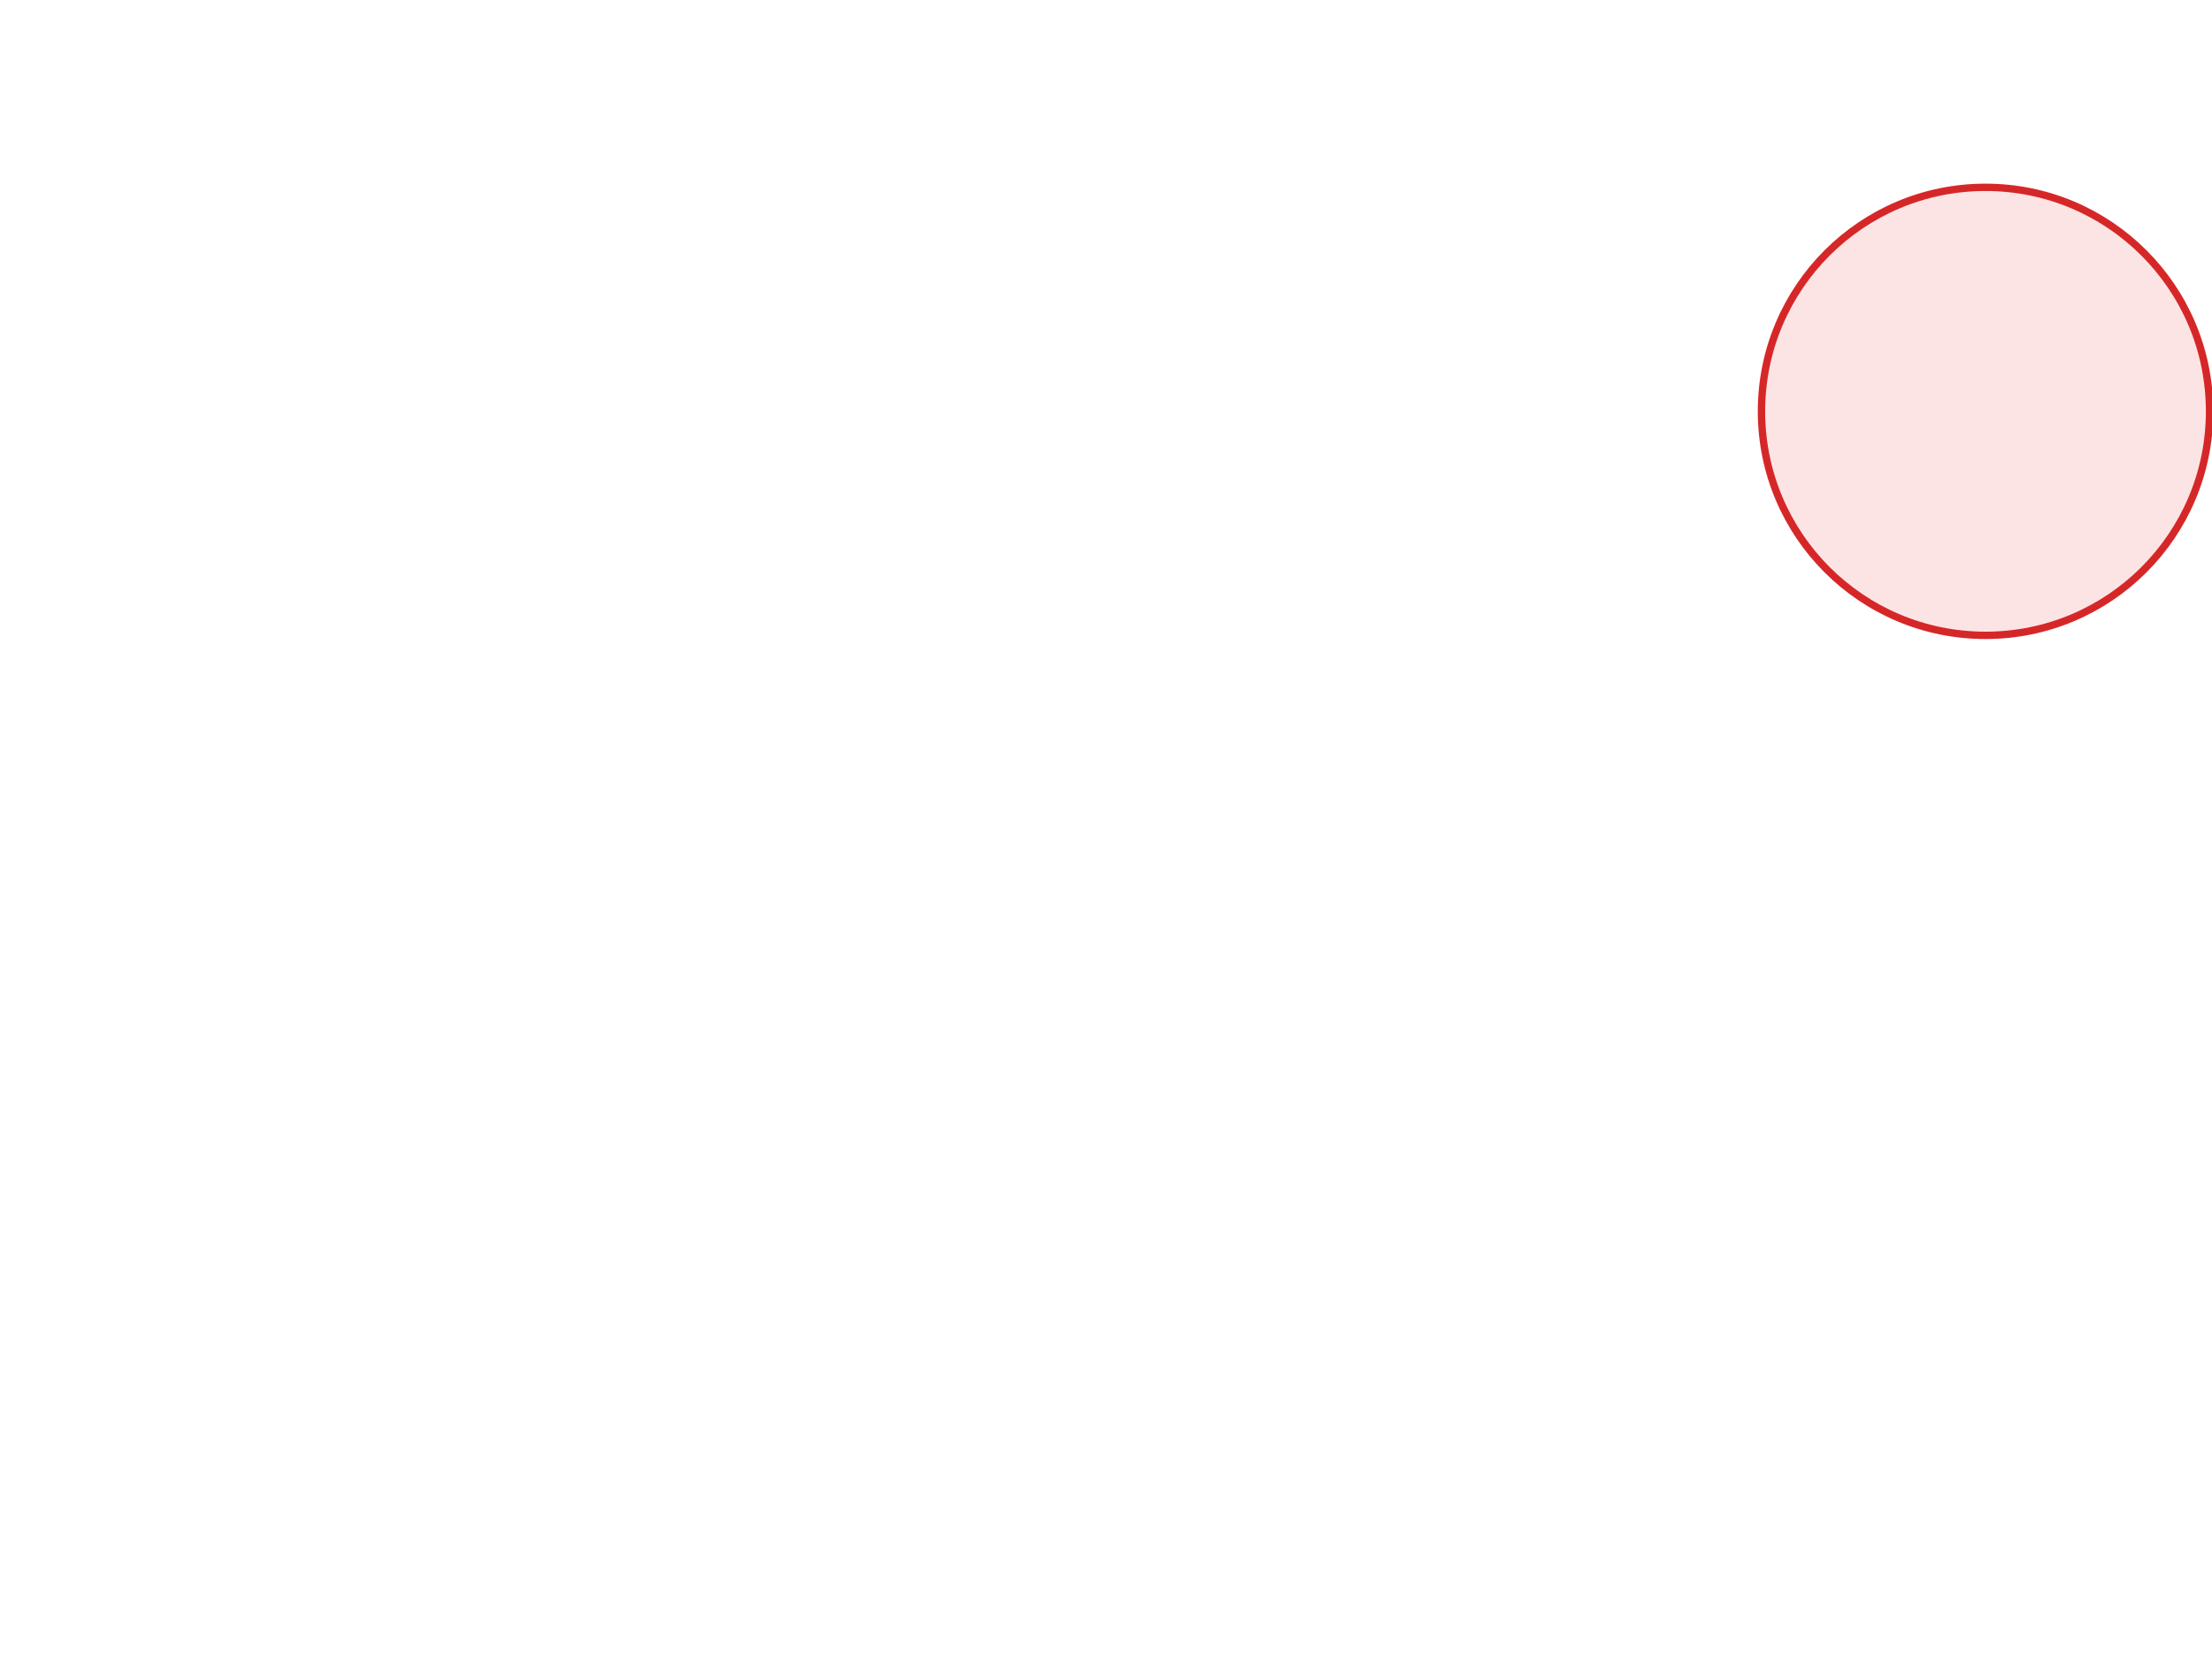<?xml version="1.0" encoding="UTF-8" standalone="no"?>
<!-- Created with Inkscape (http://www.inkscape.org/) -->

<svg
   version="1.1"
   id="svg2"
   xml:space="preserve"
   width="557.044"
   height="419.278"
   viewBox="0 0 557.044 419.278"
   sodipodi:docname="MNIST.svg"
   inkscape:version="1.2 (1:1.2+202206011327+fc4e4096c5)"
   xmlns:inkscape="http://www.inkscape.org/namespaces/inkscape"
   xmlns:sodipodi="http://sodipodi.sourceforge.net/DTD/sodipodi-0.dtd"
   xmlns="http://www.w3.org/2000/svg"
   xmlns:svg="http://www.w3.org/2000/svg"
   xmlns:rdf="http://www.w3.org/1999/02/22-rdf-syntax-ns#"
   xmlns:cc="http://creativecommons.org/ns#"
   xmlns:dc="http://purl.org/dc/elements/1.1/"><defs
     id="defs6"><clipPath
       clipPathUnits="userSpaceOnUse"
       id="clipPath130"><path
         d="M 33.391,294.53 H 390.512 V 28.417 H 33.391 Z"
         id="path128"
         inkscape:connector-curvature="0" /></clipPath><clipPath
       clipPathUnits="userSpaceOnUse"
       id="clipPath140"><path
         d="m 33,209 h 356 v 3 H 33 Z"
         id="path138"
         inkscape:connector-curvature="0" /></clipPath><clipPath
       clipPathUnits="userSpaceOnUse"
       id="clipPath156"><path
         d="m 48,29 h 3 v 264 h -3 z"
         id="path154"
         inkscape:connector-curvature="0" /></clipPath><clipPath
       clipPathUnits="userSpaceOnUse"
       id="clipPath172"><path
         d="m 113,29 h 3 v 264 h -3 z"
         id="path170"
         inkscape:connector-curvature="0" /></clipPath><clipPath
       clipPathUnits="userSpaceOnUse"
       id="clipPath188"><path
         d="m 178,29 h 3 v 264 h -3 z"
         id="path186"
         inkscape:connector-curvature="0" /></clipPath><clipPath
       clipPathUnits="userSpaceOnUse"
       id="clipPath204"><path
         d="m 243,29 h 3 v 264 h -3 z"
         id="path202"
         inkscape:connector-curvature="0" /></clipPath><clipPath
       clipPathUnits="userSpaceOnUse"
       id="clipPath220"><path
         d="m 308,29 h 3 v 264 h -3 z"
         id="path218"
         inkscape:connector-curvature="0" /></clipPath><clipPath
       clipPathUnits="userSpaceOnUse"
       id="clipPath236"><path
         d="m 373,29 h 3 v 264 h -3 z"
         id="path234"
         inkscape:connector-curvature="0" /></clipPath><clipPath
       clipPathUnits="userSpaceOnUse"
       id="clipPath252"><path
         d="m 33,49 h 356 v 2 H 33 Z"
         id="path250"
         inkscape:connector-curvature="0" /></clipPath><clipPath
       clipPathUnits="userSpaceOnUse"
       id="clipPath268"><path
         d="m 33,102 h 356 v 3 H 33 Z"
         id="path266"
         inkscape:connector-curvature="0" /></clipPath><clipPath
       clipPathUnits="userSpaceOnUse"
       id="clipPath284"><path
         d="m 33,156 h 356 v 2 H 33 Z"
         id="path282"
         inkscape:connector-curvature="0" /></clipPath><clipPath
       clipPathUnits="userSpaceOnUse"
       id="clipPath300"><path
         d="m 33,263 h 356 v 2 H 33 Z"
         id="path298"
         inkscape:connector-curvature="0" /></clipPath><clipPath
       clipPathUnits="userSpaceOnUse"
       id="clipPath316"><path
         d="M 48,40 H 376 V 284 H 48 Z"
         id="path314"
         inkscape:connector-curvature="0" /></clipPath><clipPath
       clipPathUnits="userSpaceOnUse"
       id="clipPath332"><path
         d="M 46,37 H 378 V 287 H 46 Z"
         id="path330"
         inkscape:connector-curvature="0" /></clipPath><clipPath
       clipPathUnits="userSpaceOnUse"
       id="clipPath368"><path
         d="M 48,115 H 376 V 267 H 48 Z"
         id="path366"
         inkscape:connector-curvature="0" /></clipPath><clipPath
       clipPathUnits="userSpaceOnUse"
       id="clipPath384"><path
         d="M 45,112 H 379 V 270 H 45 Z"
         id="path382"
         inkscape:connector-curvature="0" /></clipPath><clipPath
       clipPathUnits="userSpaceOnUse"
       id="clipPath436"><path
         d="m 91,295.311 h 209 v 20 H 91 Z"
         id="path434"
         inkscape:connector-curvature="0" /></clipPath><mask
       maskUnits="userSpaceOnUse"
       x="0"
       y="0"
       width="1"
       height="1"
       id="mask438"><g
         id="g444"><g
           clip-path="url(#clipPath436)"
           id="g442"><path
             d="m 91,295.311 h 209 v 20 H 91 Z"
             style="fill:#000000;fill-opacity:0.8;fill-rule:nonzero;stroke:none"
             id="path440"
             inkscape:connector-curvature="0" /></g></g></mask><clipPath
       clipPathUnits="userSpaceOnUse"
       id="clipPath452"><path
         d="m 91,295.311 h 209 v 20 H 91 Z"
         id="path450"
         inkscape:connector-curvature="0" /></clipPath><clipPath
       clipPathUnits="userSpaceOnUse"
       id="clipPath456"><path
         d="m 91,296 h 209 v 20 H 91 Z"
         id="path454"
         inkscape:connector-curvature="0" /></clipPath></defs><sodipodi:namedview
     pagecolor="#ffffff"
     bordercolor="#666666"
     borderopacity="1"
     objecttolerance="10"
     gridtolerance="10"
     guidetolerance="10"
     inkscape:pageopacity="0"
     inkscape:pageshadow="2"
     inkscape:window-width="1920"
     inkscape:window-height="1164"
     id="namedview4"
     showgrid="false"
     inkscape:zoom="1.5877371"
     inkscape:cx="302.31705"
     inkscape:cy="169.1086"
     inkscape:window-x="0"
     inkscape:window-y="0"
     inkscape:window-maximized="1"
     inkscape:current-layer="g10"
     fit-margin-top="0"
     fit-margin-left="0"
     fit-margin-right="0"
     fit-margin-bottom="0"
     inkscape:showpageshadow="0"
     inkscape:pagecheckerboard="0"
     inkscape:deskcolor="#d1d1d1" /><g
     id="g10"
     inkscape:groupmode="layer"
     inkscape:label="MNIST"
     transform="matrix(1.333,0,0,-1.333,0,419.277)"><circle
       style="opacity:1;fill:#ec2121;fill-opacity:0.124;stroke:#d62728;stroke-width:1.391;stroke-linecap:round;stroke-linejoin:round;stroke-miterlimit:4;stroke-dasharray:none;stroke-dashoffset:0;stroke-opacity:1"
       id="highlighted"
       cx="375.1"
       cy="-236.818"
       r="42.325"
       transform="scale(1,-1)" /></g></svg>
